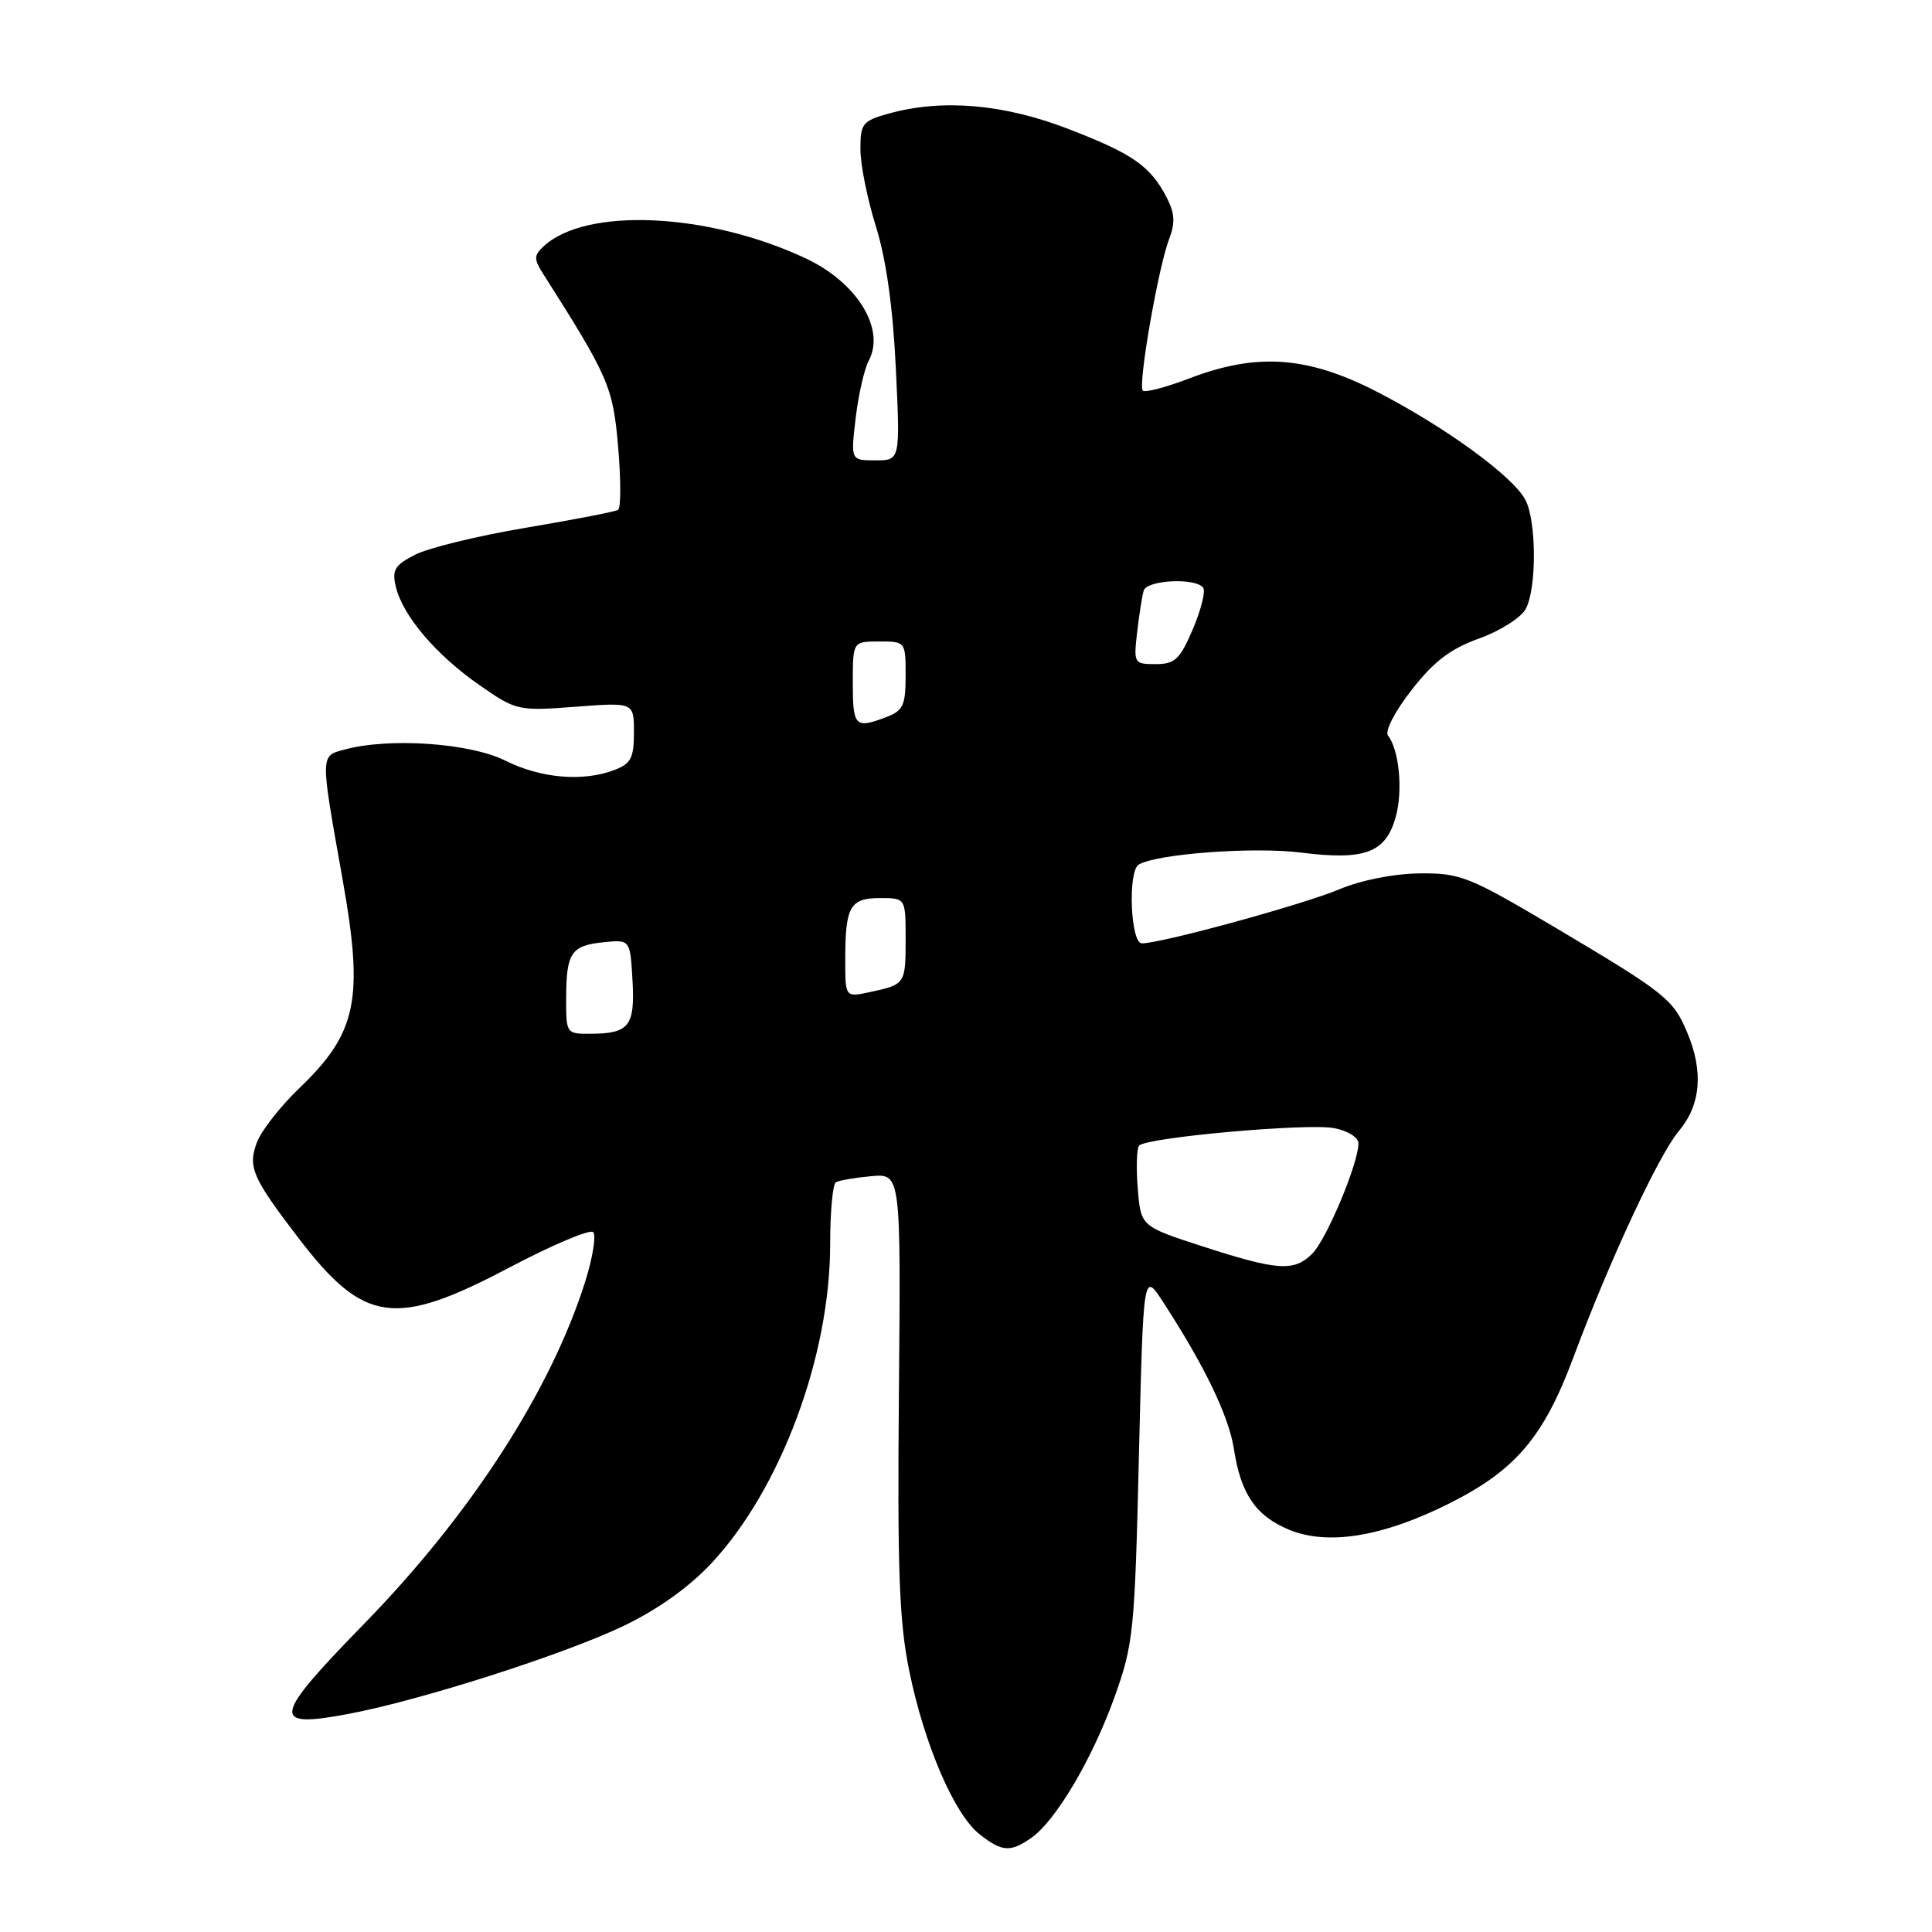 <?xml version="1.0" encoding="UTF-8" standalone="no"?>
<!DOCTYPE svg PUBLIC "-//W3C//DTD SVG 1.1//EN" "http://www.w3.org/Graphics/SVG/1.1/DTD/svg11.dtd" >
<svg xmlns="http://www.w3.org/2000/svg" xmlns:xlink="http://www.w3.org/1999/xlink" version="1.1" viewBox="0 0 256 256">
 <g >
 <path fill="currentColor"
d=" M 136.65 243.53 C 139.90 241.26 144.74 233.06 147.67 224.90 C 150.19 217.89 150.36 216.21 150.91 193.00 C 151.50 168.50 151.50 168.50 154.10 172.50 C 159.60 180.95 162.84 187.67 163.50 192.00 C 164.41 197.95 166.38 200.84 170.77 202.68 C 175.93 204.83 183.22 203.64 192.07 199.20 C 200.84 194.79 204.55 190.42 208.50 179.82 C 213.27 167.04 219.78 153.05 222.44 149.89 C 225.36 146.41 225.75 142.04 223.58 136.85 C 221.73 132.41 220.70 131.59 206.20 122.98 C 194.65 116.13 193.54 115.68 188.13 115.73 C 184.67 115.77 180.39 116.61 177.43 117.85 C 172.61 119.88 153.87 125.00 151.30 125.00 C 149.80 125.00 149.42 115.47 150.88 114.57 C 153.21 113.14 166.08 112.18 172.38 112.97 C 180.88 114.04 183.63 113.00 184.95 108.22 C 185.91 104.74 185.40 99.38 183.92 97.47 C 183.47 96.89 184.81 94.29 187.04 91.43 C 189.99 87.64 192.18 85.97 196.00 84.60 C 198.77 83.60 201.55 81.84 202.17 80.69 C 203.64 77.94 203.60 68.99 202.11 66.21 C 200.45 63.10 191.56 56.62 182.57 51.97 C 173.32 47.19 166.59 46.69 157.57 50.15 C 154.48 51.33 151.72 52.05 151.43 51.76 C 150.75 51.09 153.47 35.45 154.91 31.69 C 155.74 29.55 155.67 28.25 154.60 26.19 C 152.43 21.99 150.11 20.38 141.52 17.07 C 132.95 13.77 124.85 13.08 117.75 15.05 C 114.28 16.02 114.00 16.37 114.01 19.80 C 114.01 21.83 114.94 26.42 116.06 30.00 C 117.41 34.30 118.31 40.65 118.70 48.75 C 119.29 61.00 119.29 61.00 116.01 61.00 C 112.72 61.00 112.72 61.00 113.38 55.39 C 113.75 52.31 114.52 48.90 115.11 47.80 C 117.36 43.59 113.57 37.43 106.77 34.24 C 93.82 28.16 77.60 27.42 72.02 32.65 C 70.73 33.85 70.73 34.33 71.96 36.27 C 80.67 49.97 81.22 51.24 81.91 59.24 C 82.28 63.58 82.28 67.33 81.90 67.56 C 81.52 67.80 76.03 68.86 69.68 69.93 C 63.34 70.99 56.73 72.61 54.99 73.51 C 52.27 74.91 51.91 75.53 52.47 77.82 C 53.40 81.64 57.85 86.85 63.57 90.81 C 68.41 94.17 68.65 94.22 76.25 93.65 C 84.00 93.06 84.00 93.06 84.00 97.06 C 84.00 100.42 83.60 101.20 81.43 102.02 C 77.24 103.62 71.66 103.14 66.94 100.78 C 62.27 98.45 51.58 97.71 45.65 99.32 C 42.41 100.19 42.42 99.83 45.39 116.50 C 48.23 132.45 47.31 136.86 39.64 144.21 C 37.16 146.59 34.65 149.79 34.06 151.33 C 32.81 154.64 33.40 156.01 39.59 164.10 C 48.23 175.37 52.34 175.95 67.44 167.98 C 73.16 164.97 78.18 162.84 78.60 163.26 C 79.01 163.68 78.55 166.61 77.56 169.76 C 73.03 184.19 62.41 200.65 48.25 215.16 C 36.05 227.67 35.81 229.05 46.19 227.10 C 55.69 225.31 74.60 219.27 82.57 215.47 C 87.11 213.30 91.27 210.34 94.24 207.17 C 103.43 197.35 110.00 179.72 110.00 164.90 C 110.00 160.62 110.34 156.91 110.75 156.66 C 111.16 156.41 113.27 156.05 115.43 155.85 C 119.37 155.50 119.37 155.50 119.11 184.50 C 118.90 208.27 119.15 214.94 120.50 221.50 C 122.51 231.26 126.47 240.44 129.80 243.05 C 132.76 245.39 133.89 245.46 136.65 243.53 Z  M 159.34 165.15 C 151.17 162.50 151.17 162.50 150.76 157.50 C 150.54 154.75 150.61 152.19 150.93 151.81 C 151.82 150.72 173.12 148.81 176.75 149.48 C 178.60 149.83 180.00 150.70 180.00 151.51 C 180.00 154.14 175.78 164.22 173.89 166.11 C 171.47 168.53 169.33 168.38 159.34 165.15 Z  M 75.02 132.25 C 75.03 126.24 75.68 125.28 80.00 124.85 C 83.50 124.50 83.50 124.50 83.81 129.91 C 84.15 135.96 83.37 136.96 78.25 136.98 C 75.04 137.00 75.00 136.95 75.02 132.25 Z  M 112.00 127.16 C 112.00 120.11 112.63 119.00 116.61 119.00 C 120.00 119.00 120.00 119.00 120.00 124.44 C 120.00 130.39 119.96 130.45 115.25 131.46 C 112.00 132.16 112.00 132.16 112.00 127.16 Z  M 113.00 90.50 C 113.00 85.00 113.00 85.00 116.50 85.00 C 119.98 85.00 120.00 85.02 120.00 89.52 C 120.00 93.46 119.67 94.18 117.43 95.02 C 113.31 96.59 113.00 96.28 113.00 90.50 Z  M 150.68 83.75 C 150.95 81.41 151.34 78.94 151.55 78.25 C 151.99 76.82 158.59 76.53 159.44 77.91 C 159.75 78.41 159.12 80.88 158.04 83.41 C 156.34 87.38 155.67 88.00 153.13 88.00 C 150.26 88.00 150.20 87.90 150.68 83.75 Z "/>
</g>
</svg>